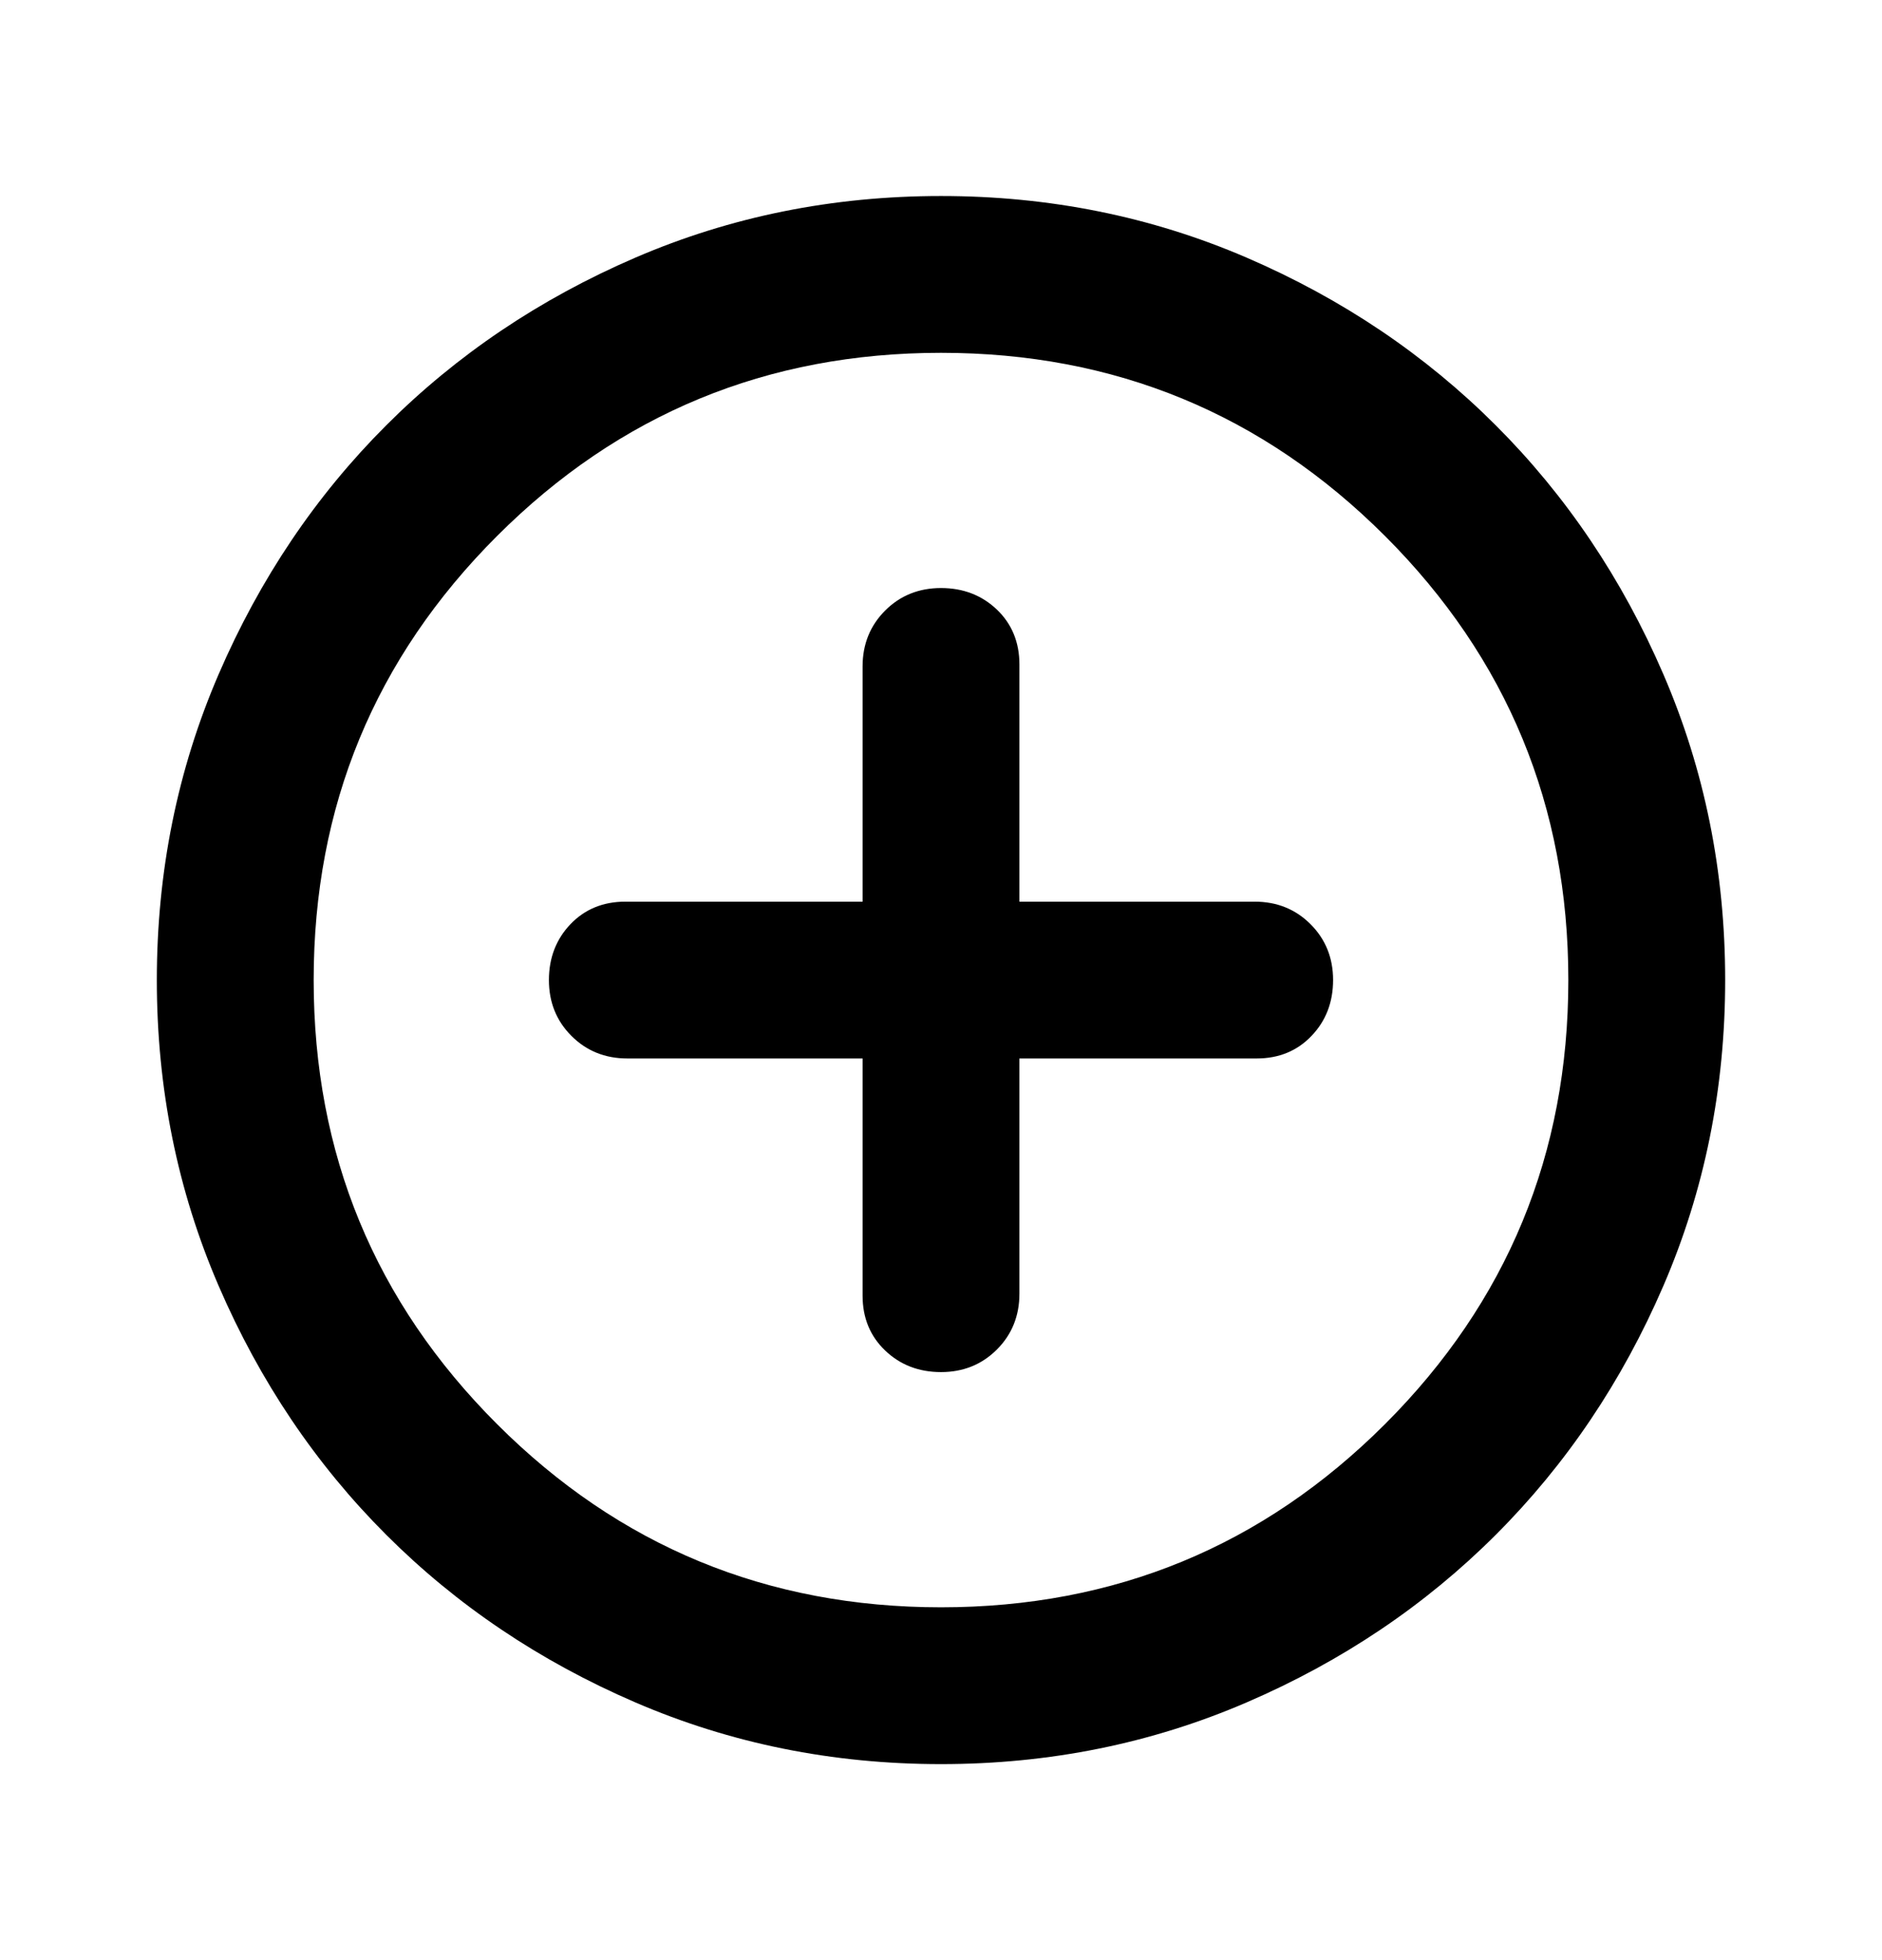 <svg width="24" height="25" viewBox="0 0 24 25" fill="none" xmlns="http://www.w3.org/2000/svg">
<mask id="mask0_8526_607" style="mask-type:alpha" maskUnits="userSpaceOnUse" x="0" y="0" width="24" height="25">
<rect y="0.5" width="24" height="24" fill="#D9D9D9"/>
</mask>
<g mask="url(#mask0_8526_607)">
<path d="M12 17.5C12.283 17.5 12.521 17.404 12.713 17.212C12.904 17.021 13 16.783 13 16.5V13.5H16.025C16.308 13.5 16.542 13.404 16.725 13.212C16.908 13.021 17 12.783 17 12.5C17 12.217 16.904 11.979 16.712 11.787C16.521 11.596 16.283 11.5 16 11.5H13V8.475C13 8.192 12.904 7.958 12.713 7.775C12.521 7.592 12.283 7.5 12 7.5C11.717 7.5 11.479 7.596 11.288 7.787C11.096 7.979 11 8.217 11 8.5V11.5H7.975C7.692 11.5 7.458 11.596 7.275 11.787C7.092 11.979 7 12.217 7 12.5C7 12.783 7.096 13.021 7.287 13.212C7.479 13.404 7.717 13.5 8 13.5H11V16.525C11 16.808 11.096 17.042 11.288 17.225C11.479 17.408 11.717 17.5 12 17.5ZM12 22.5C10.617 22.5 9.317 22.237 8.1 21.712C6.883 21.187 5.825 20.475 4.925 19.575C4.025 18.675 3.313 17.617 2.788 16.4C2.263 15.183 2 13.883 2 12.5C2 11.117 2.263 9.817 2.788 8.6C3.313 7.383 4.025 6.325 4.925 5.425C5.825 4.525 6.883 3.812 8.1 3.287C9.317 2.762 10.617 2.5 12 2.5C13.383 2.5 14.683 2.762 15.9 3.287C17.117 3.812 18.175 4.525 19.075 5.425C19.975 6.325 20.687 7.383 21.212 8.6C21.737 9.817 22 11.117 22 12.5C22 13.883 21.737 15.183 21.212 16.4C20.687 17.617 19.975 18.675 19.075 19.575C18.175 20.475 17.117 21.187 15.9 21.712C14.683 22.237 13.383 22.5 12 22.5ZM12 20.5C14.217 20.5 16.104 19.721 17.663 18.163C19.221 16.604 20 14.717 20 12.5C20 10.283 19.221 8.396 17.663 6.837C16.104 5.279 14.217 4.5 12 4.5C9.783 4.5 7.896 5.279 6.338 6.837C4.779 8.396 4 10.283 4 12.5C4 14.717 4.779 16.604 6.338 18.163C7.896 19.721 9.783 20.5 12 20.5Z" fill="black"/>
</g>
</svg>
